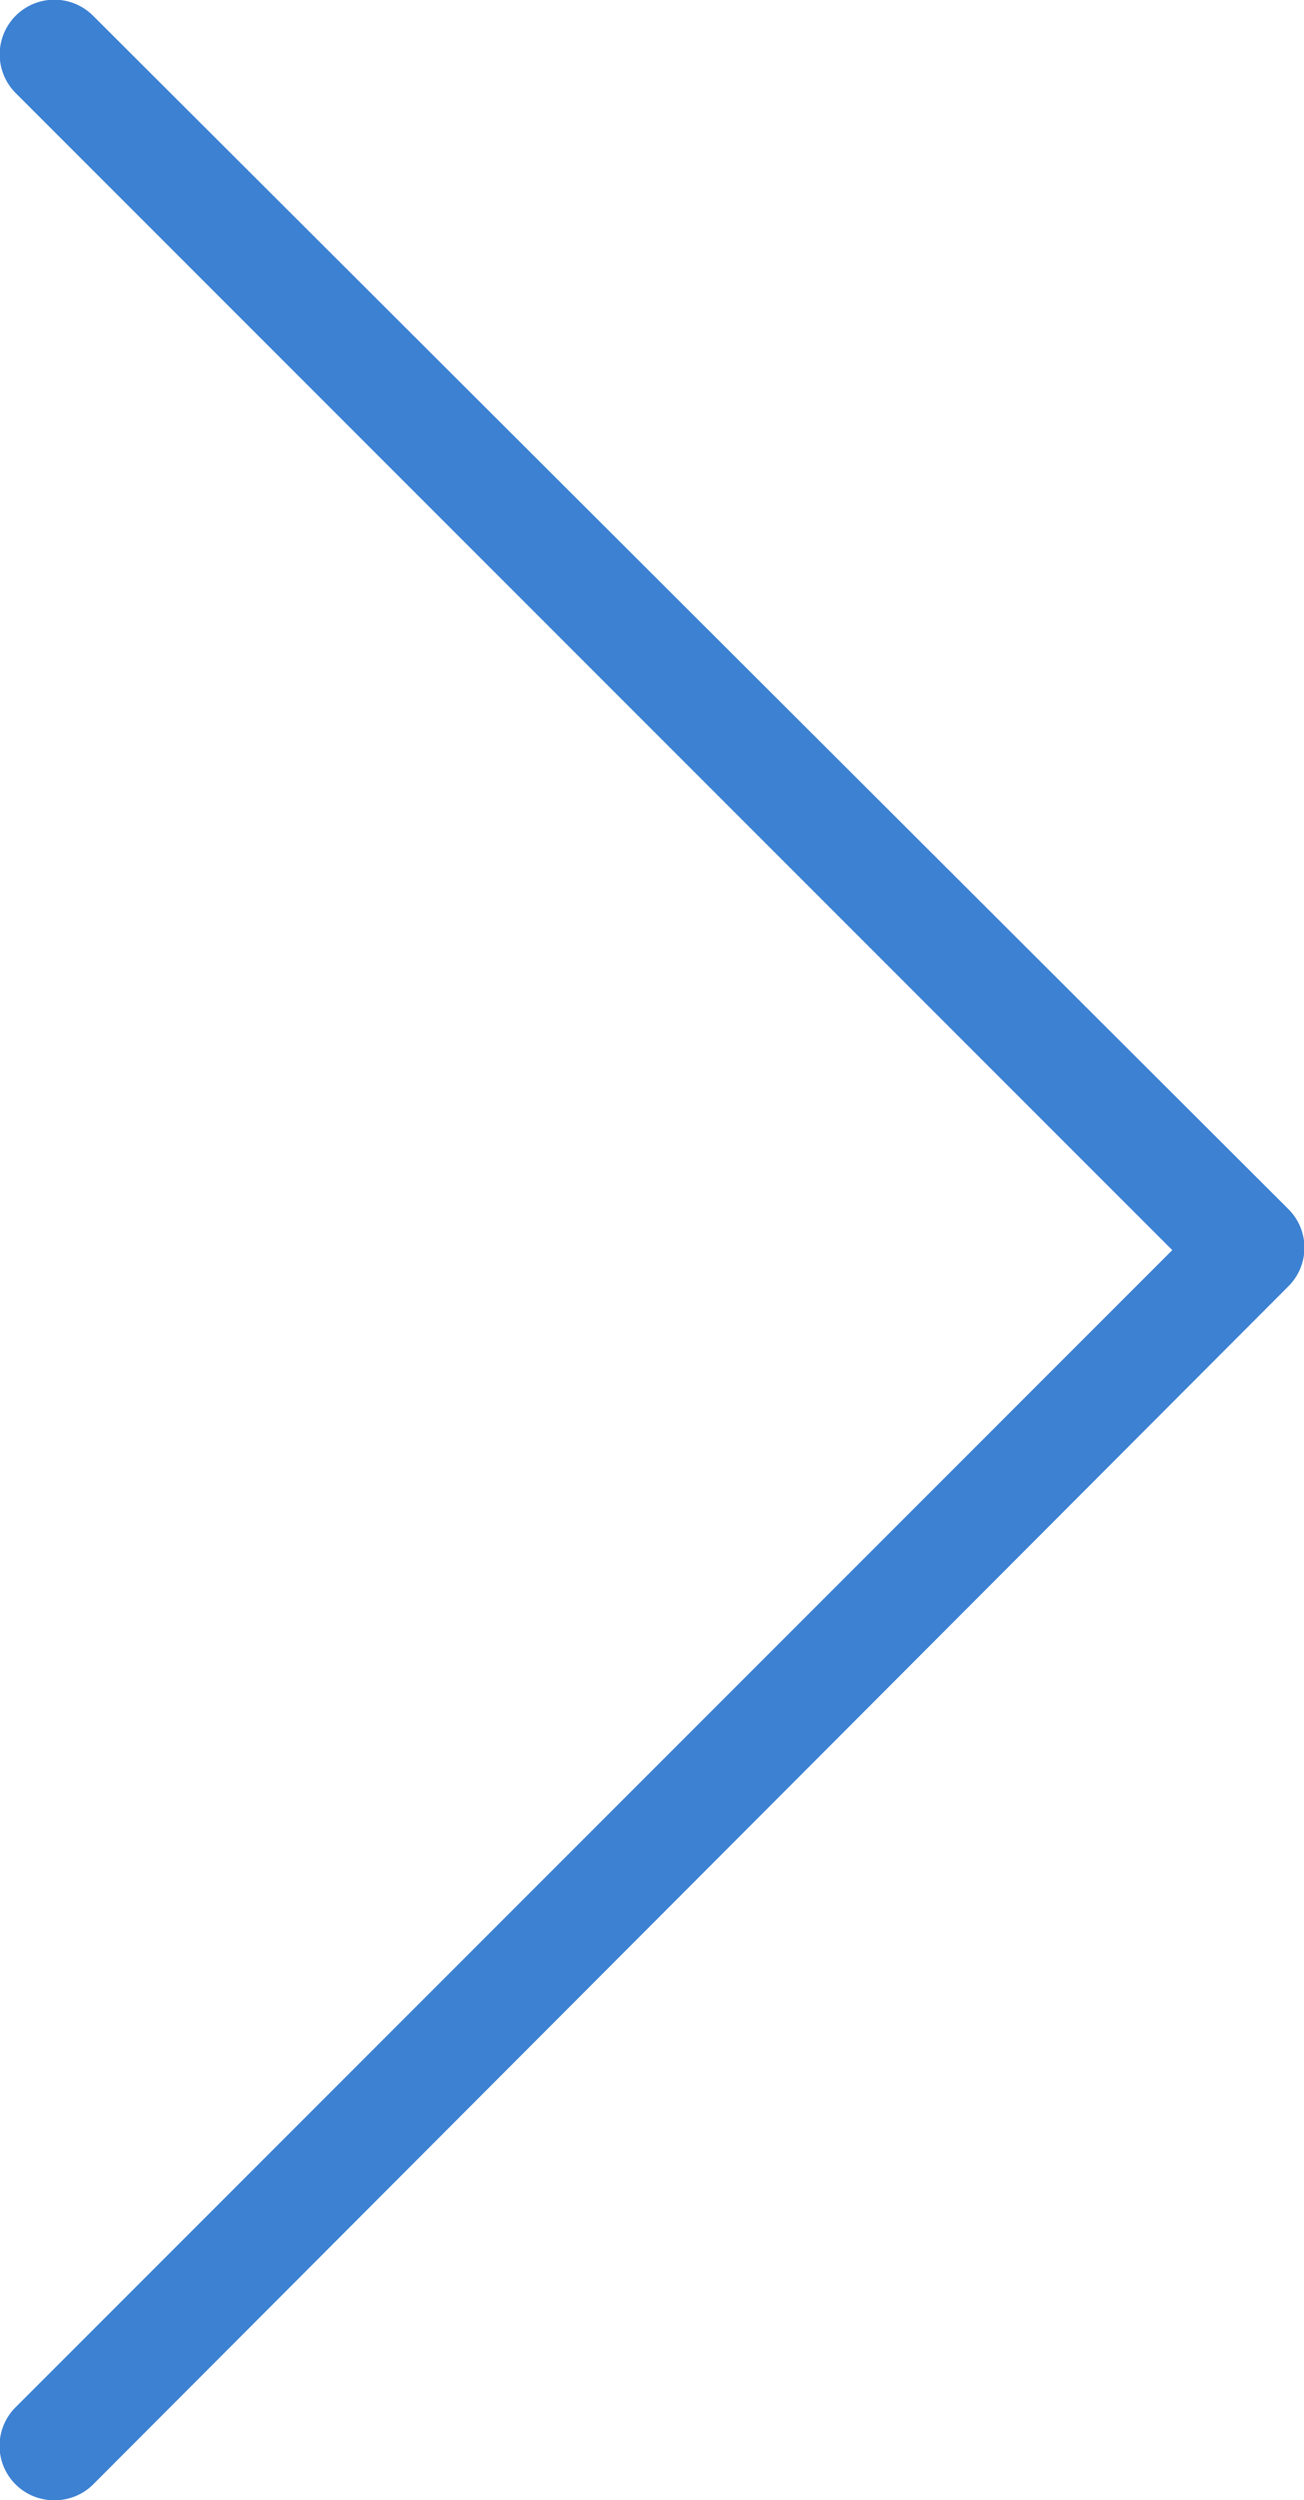 <svg id="Слой_1" data-name="Слой 1" xmlns="http://www.w3.org/2000/svg" viewBox="0 0 10.79 20.68"><defs><style>.cls-1{fill:#3c81d2;}</style></defs><title>Монтажная область 1</title><path class="cls-1" d="M.45,20.68a.45.45,0,0,1-.32-.77l9.57-9.57L.13.77A.45.45,0,0,1,.77.13L10.66,10a.45.45,0,0,1,0,.64L.77,20.55A.45.45,0,0,1,.45,20.68Z"/></svg>